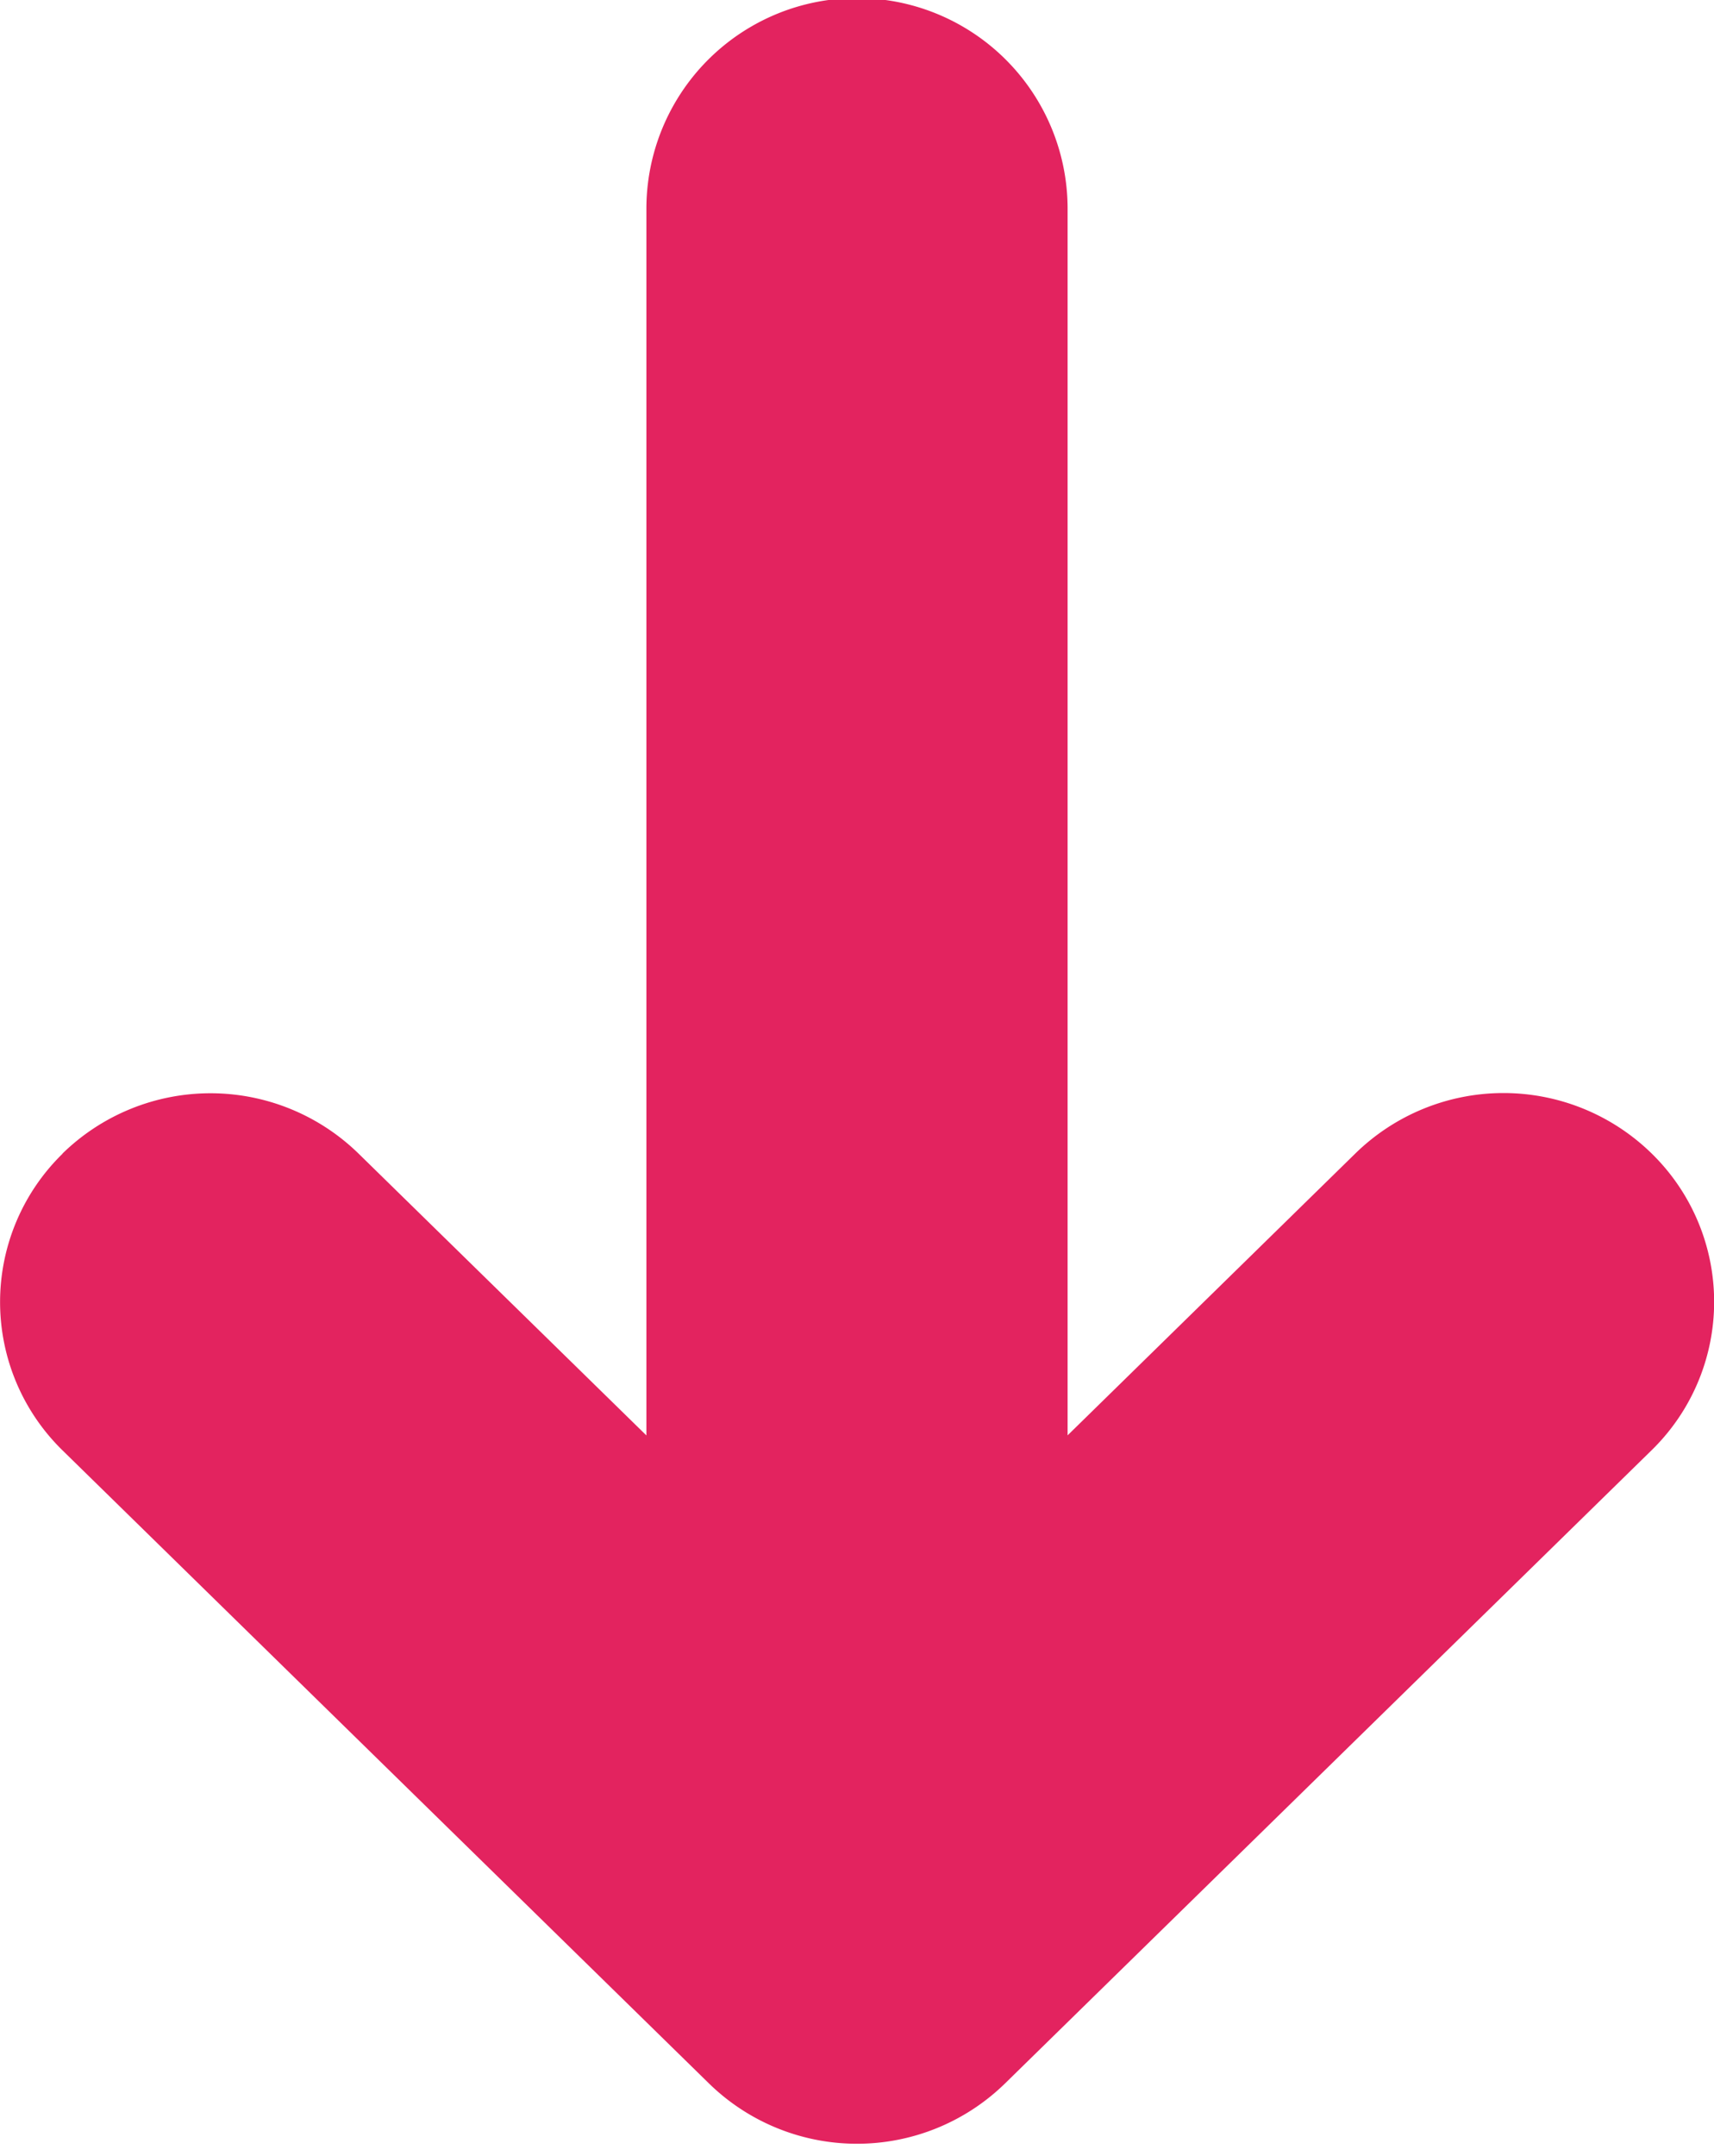 <svg xmlns="http://www.w3.org/2000/svg" viewBox="0 0 8 10.057">
  <defs>
    <style>
      .cls-1 {
        fill: #e3235f;
        stroke: #e3235f;
        stroke-miterlimit: 10;
      }
    </style>
  </defs>
  <path id="arrow-thin-up" class="cls-1" d="M6.859,3.761a.489.489,0,0,1-.683,0L3.983,1.615V8.526a.483.483,0,0,1-.966,0V1.615L.824,3.762a.489.489,0,0,1-.683,0,.467.467,0,0,1,0-.67L3.159.138a.489.489,0,0,1,.682,0L6.858,3.091a.467.467,0,0,1,0,.67" transform="translate(7.5 9.5) rotate(-180)"/>
</svg>
